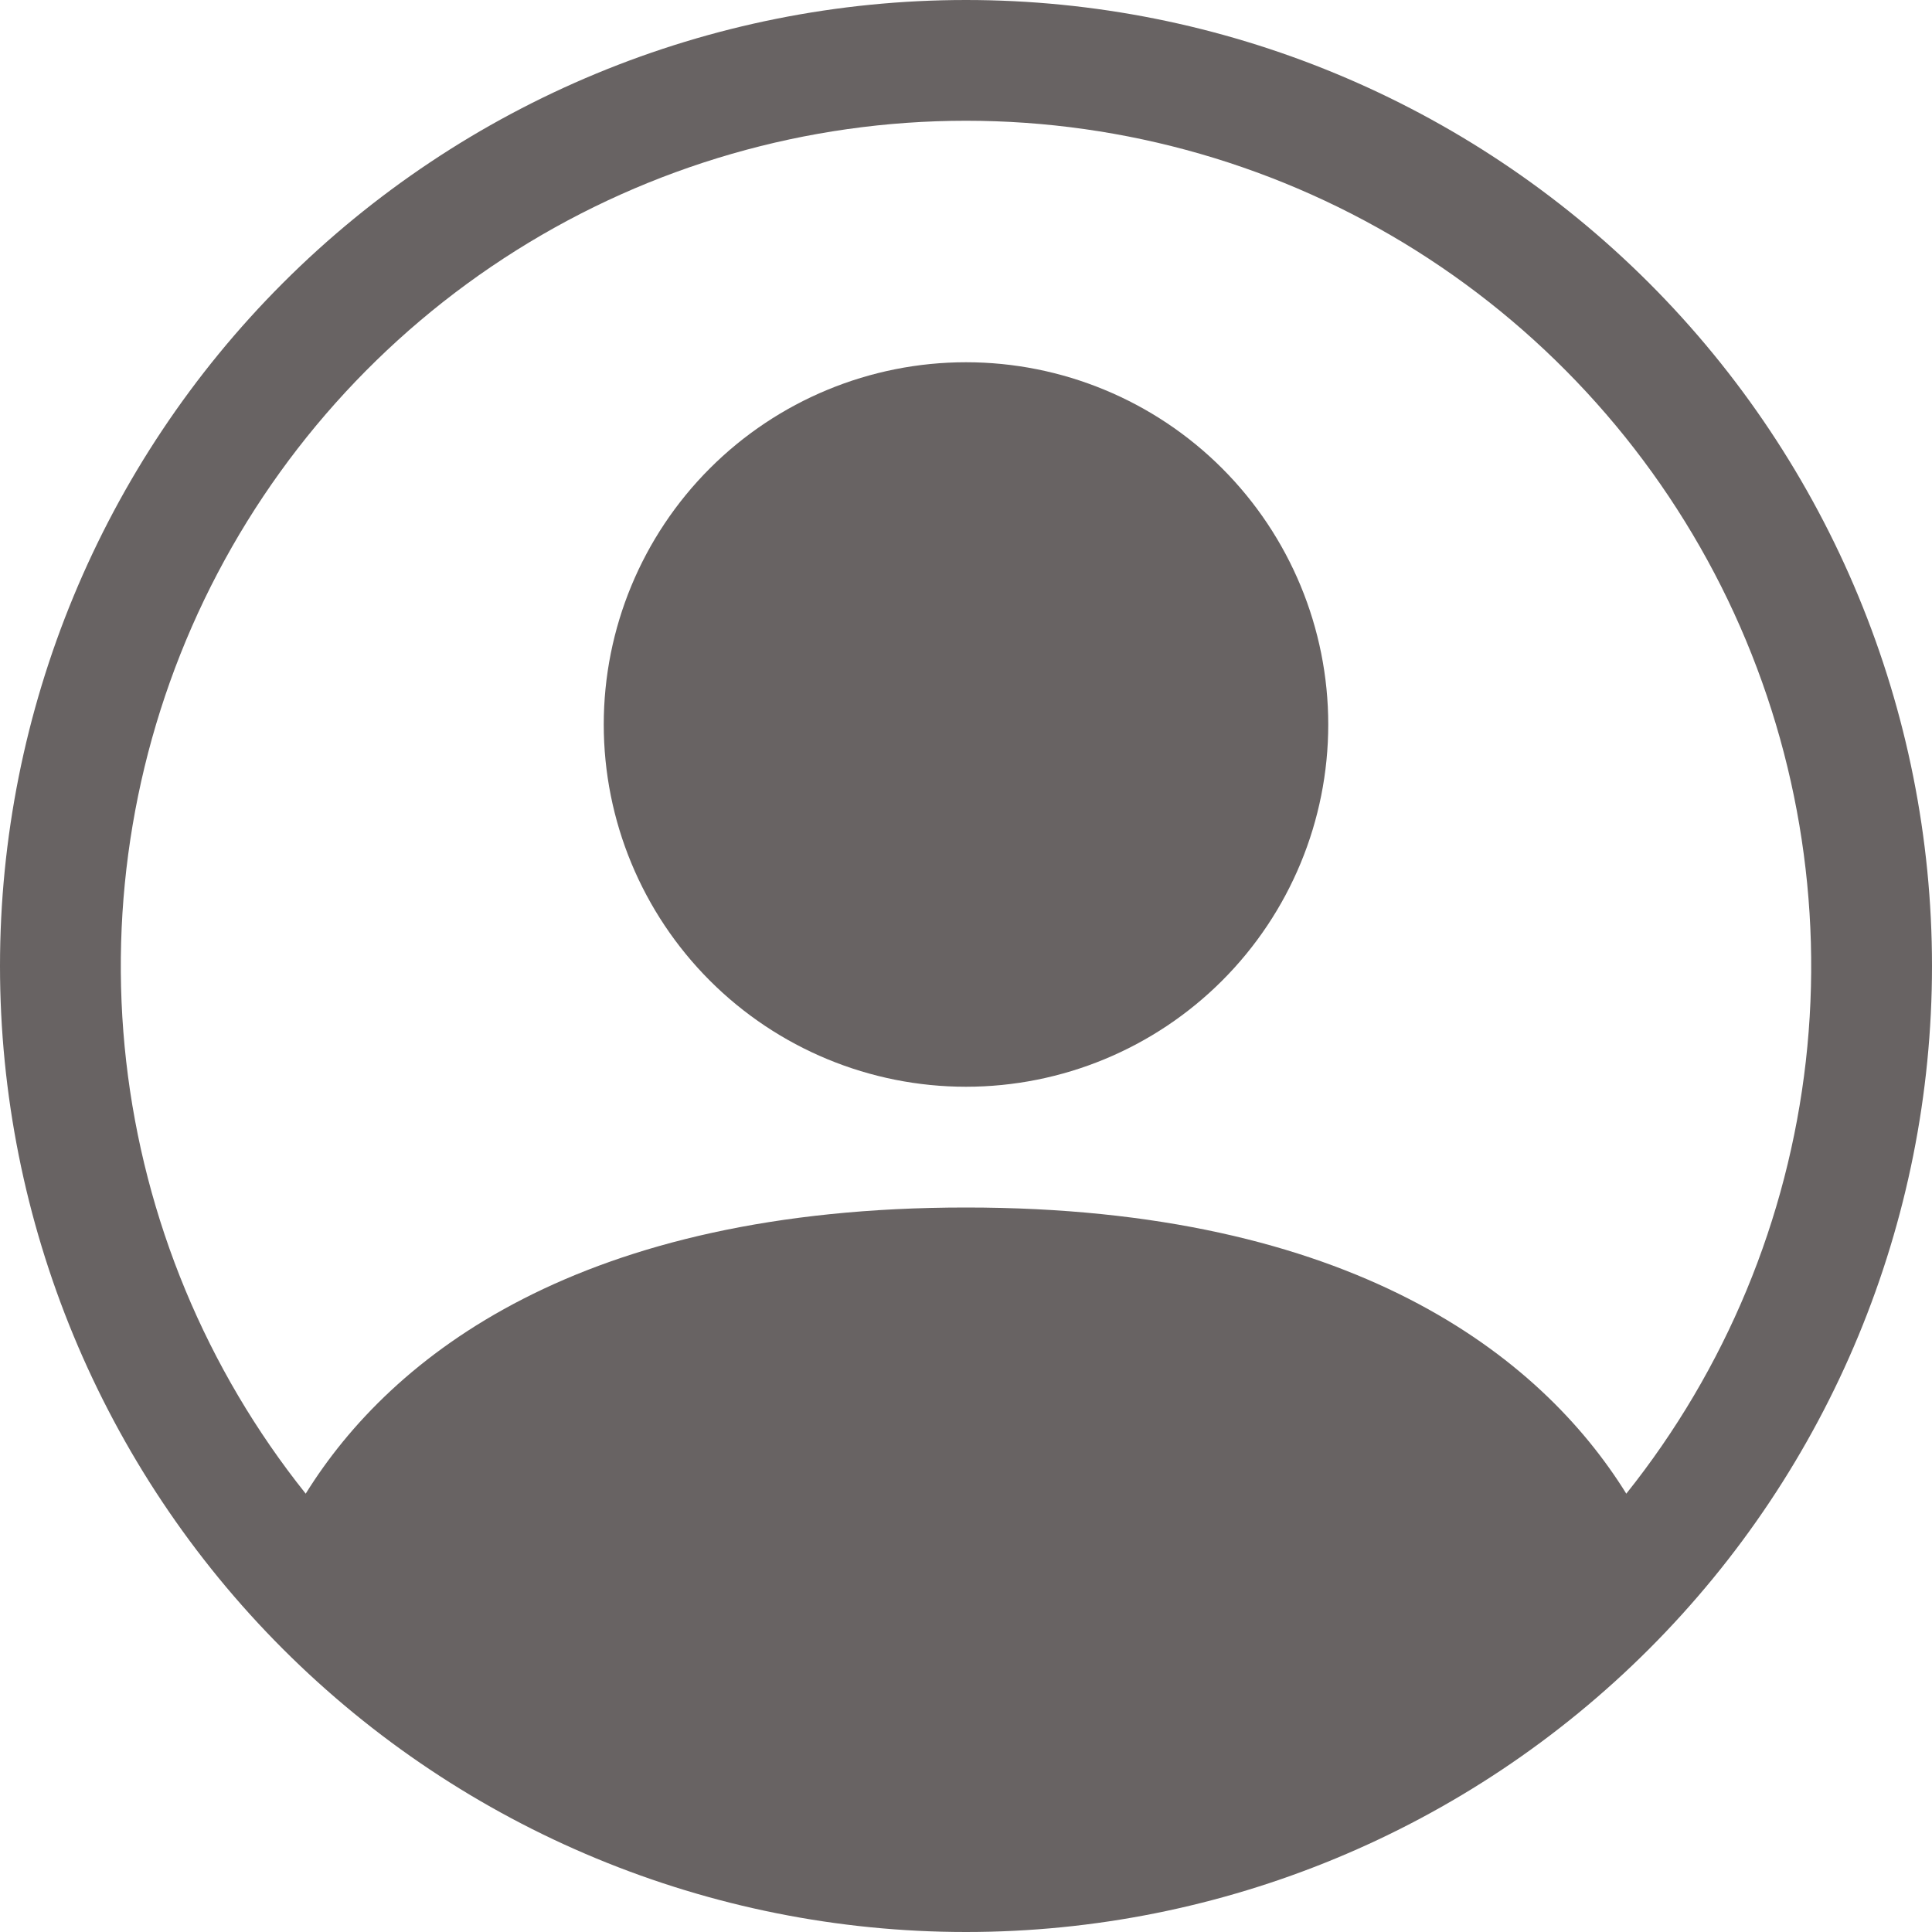 <svg width="26" height="26" viewBox="0 0 26 26" fill="none" xmlns="http://www.w3.org/2000/svg">
<path d="M17.875 9.75C17.875 11.043 17.361 12.283 16.447 13.197C15.533 14.111 14.293 14.625 13 14.625C11.707 14.625 10.467 14.111 9.553 13.197C8.639 12.283 8.125 11.043 8.125 9.75C8.125 8.457 8.639 7.217 9.553 6.303C10.467 5.389 11.707 4.875 13 4.875C14.293 4.875 15.533 5.389 16.447 6.303C17.361 7.217 17.875 8.457 17.875 9.75V9.75Z" fill="#686363"/>
<path fill-rule="evenodd" clip-rule="evenodd" d="M0 13C0 9.552 1.37 6.246 3.808 3.808C6.246 1.37 9.552 0 13 0C16.448 0 19.754 1.37 22.192 3.808C24.63 6.246 26 9.552 26 13C26 16.448 24.63 19.754 22.192 22.192C19.754 24.63 16.448 26 13 26C9.552 26 6.246 24.63 3.808 22.192C1.37 19.754 0 16.448 0 13V13ZM13 1.625C10.858 1.625 8.759 2.23 6.946 3.37C5.132 4.511 3.678 6.14 2.749 8.07C1.821 10.001 1.457 12.154 1.698 14.282C1.94 16.411 2.777 18.428 4.114 20.101C5.268 18.242 7.808 16.25 13 16.25C18.192 16.25 20.73 18.241 21.886 20.101C23.223 18.428 24.06 16.411 24.302 14.282C24.543 12.154 24.179 10.001 23.251 8.07C22.322 6.14 20.867 4.511 19.054 3.37C17.241 2.23 15.142 1.625 13 1.625V1.625Z" fill="#686363"/>
</svg>
